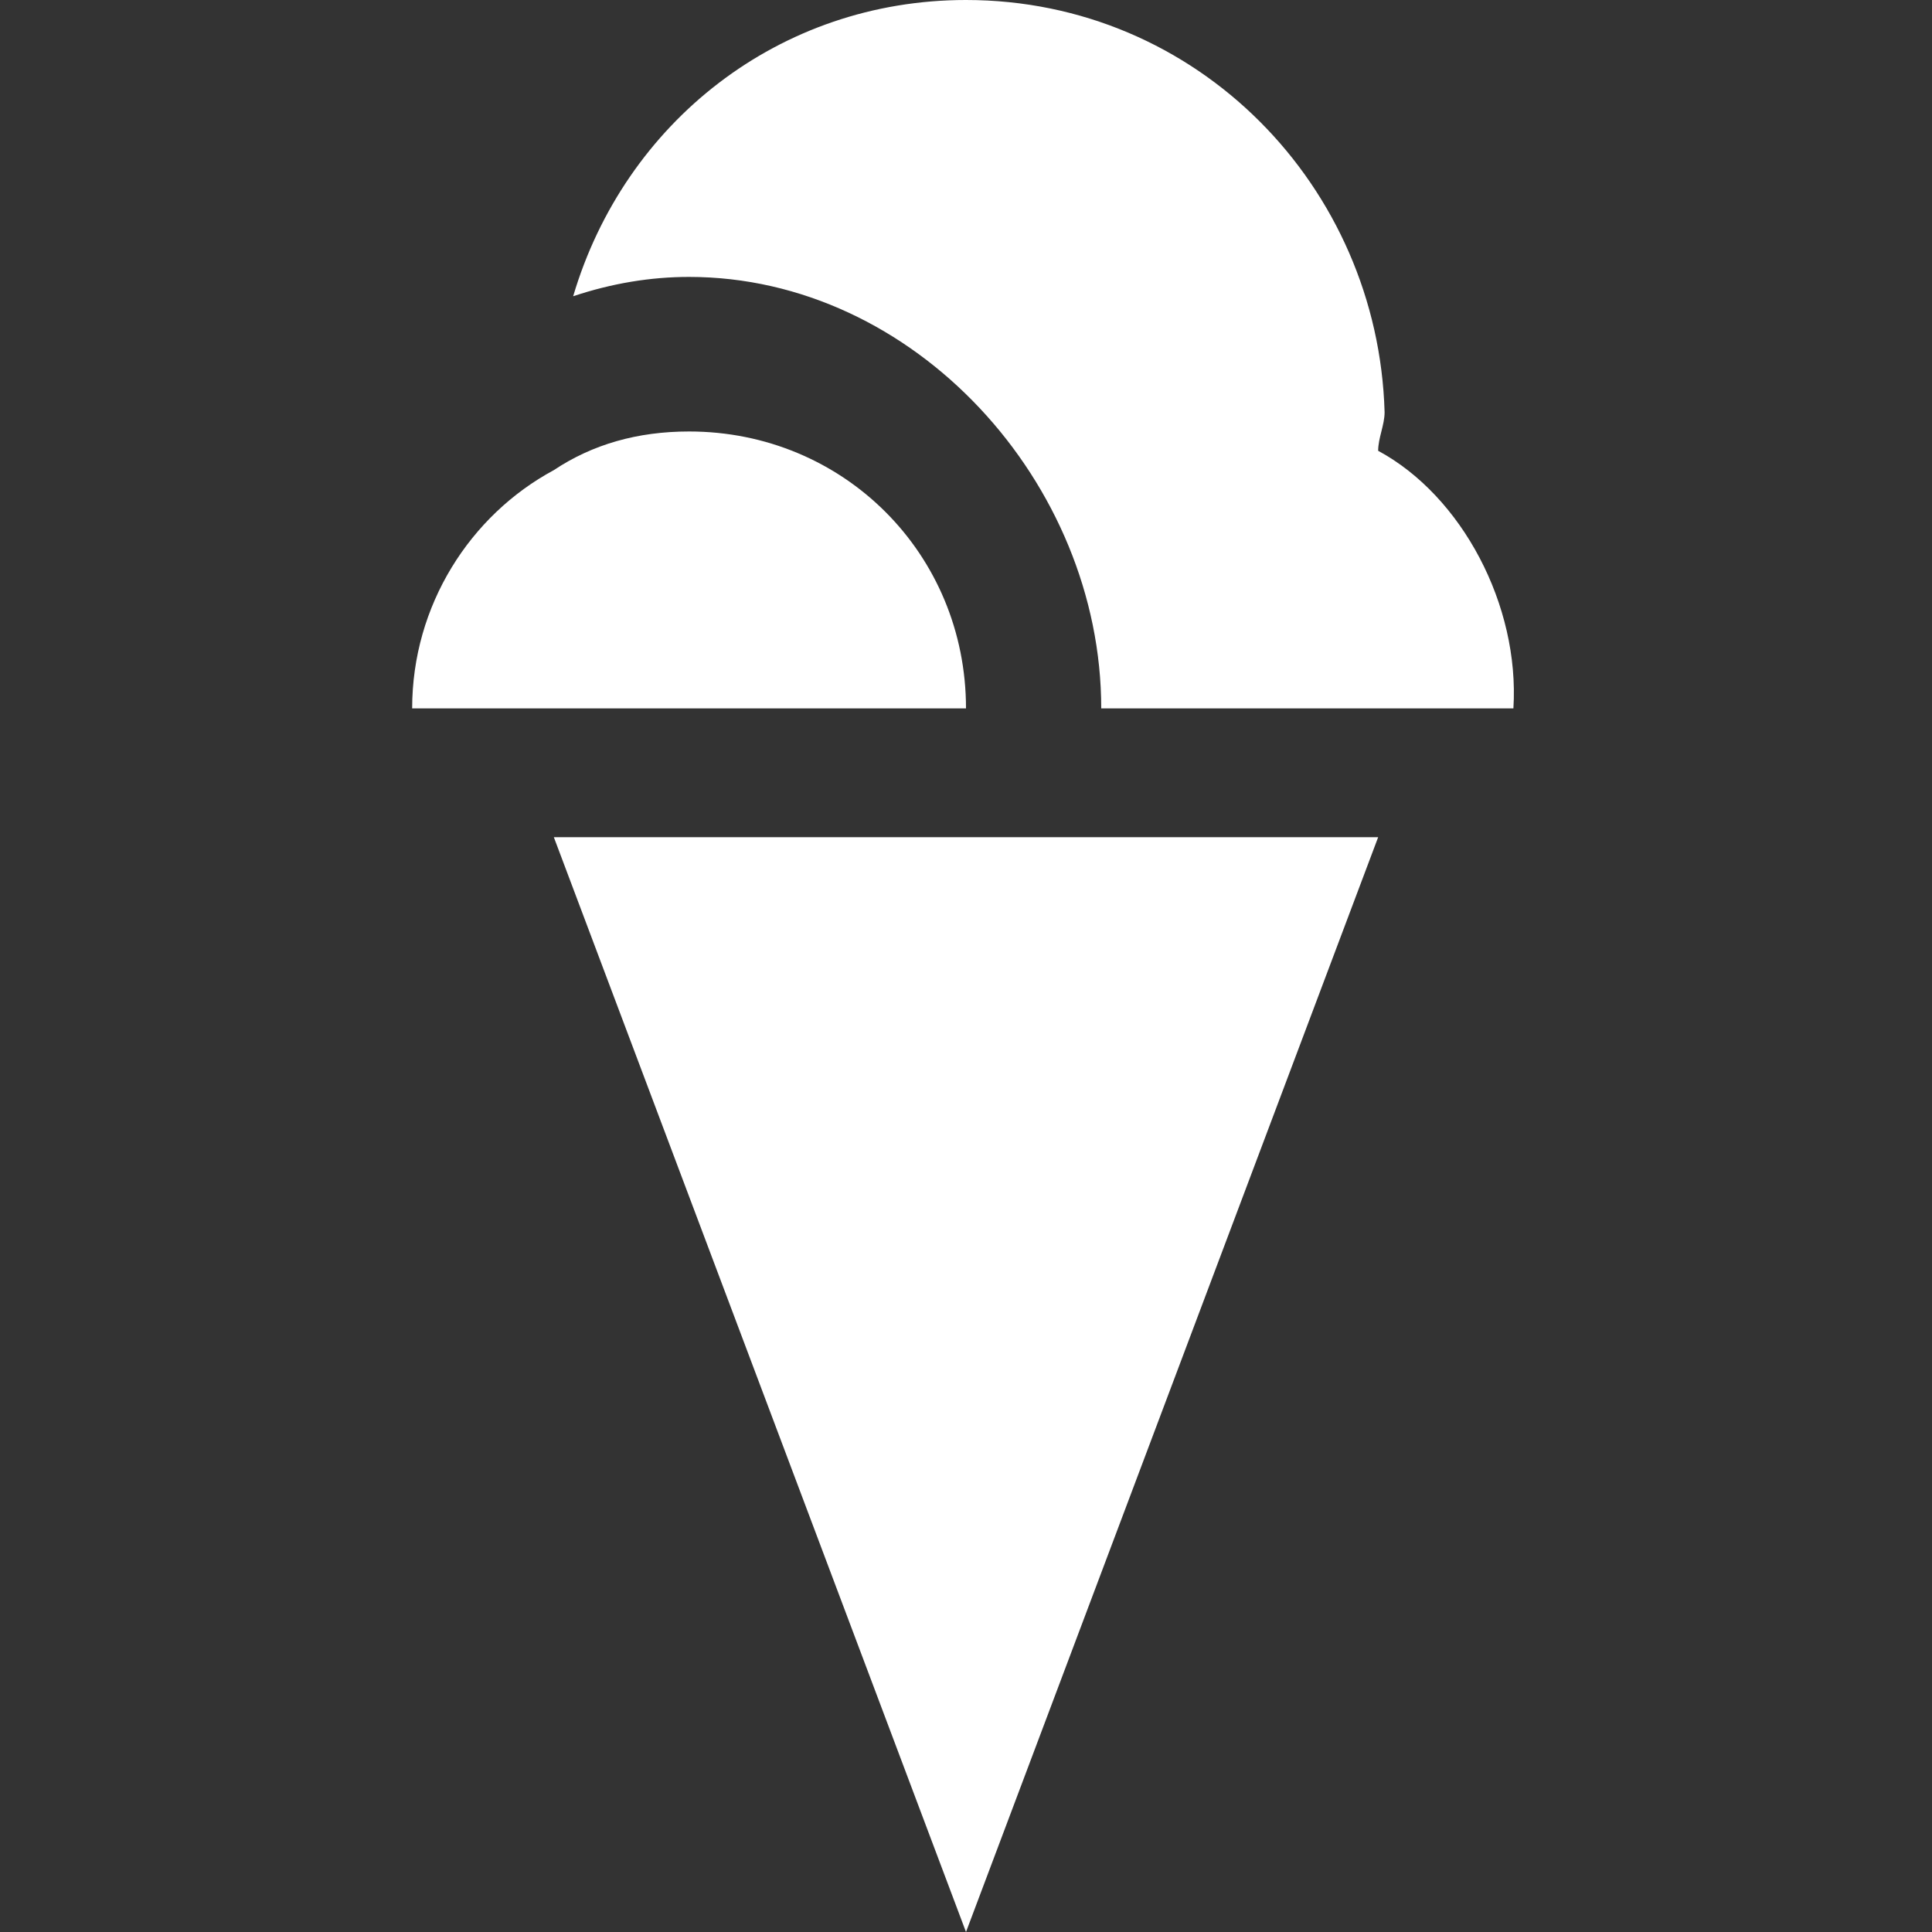 <?xml version="1.0" encoding="utf-8"?>
<!-- Generator: Adobe Illustrator 22.0.1, SVG Export Plug-In . SVG Version: 6.00 Build 0)  -->
<svg version="1.1" id="Layer_1" xmlns="http://www.w3.org/2000/svg" xmlns:xlink="http://www.w3.org/1999/xlink" x="0px" y="0px"
	 width="30px" height="30px" viewBox="0 0 30 30" enable-background="new 0 0 30 30" xml:space="preserve">
<rect x="0" y="0" width="30" height="30" fill="#333333" stroke="none"/>
<path fill="#FFFFFF" d="M10.7,6.7c-0.8,0-1.5,0.2-2.1,0.6C7.3,8,6.4,9.4,6.4,11h3.8H15C15,8.6,13.1,6.7,10.7,6.7z"/>
<path fill="#FFFFFF" d="M21.4,7c0-0.2,0.1-0.4,0.1-0.6C21.4,2.9,18.6,0,15,0c-2.9,0-5.3,1.9-6.1,4.6c0.6-0.2,1.2-0.3,1.8-0.3c3.5,0,6.4,3.2,6.4,6.7
	h2.6h3.8C23.6,9.4,22.7,7.7,21.4,7z"/>
<polygon fill="#FFFFFF" points="8.6,13 21.4,13 15,30 "/>
</svg>
